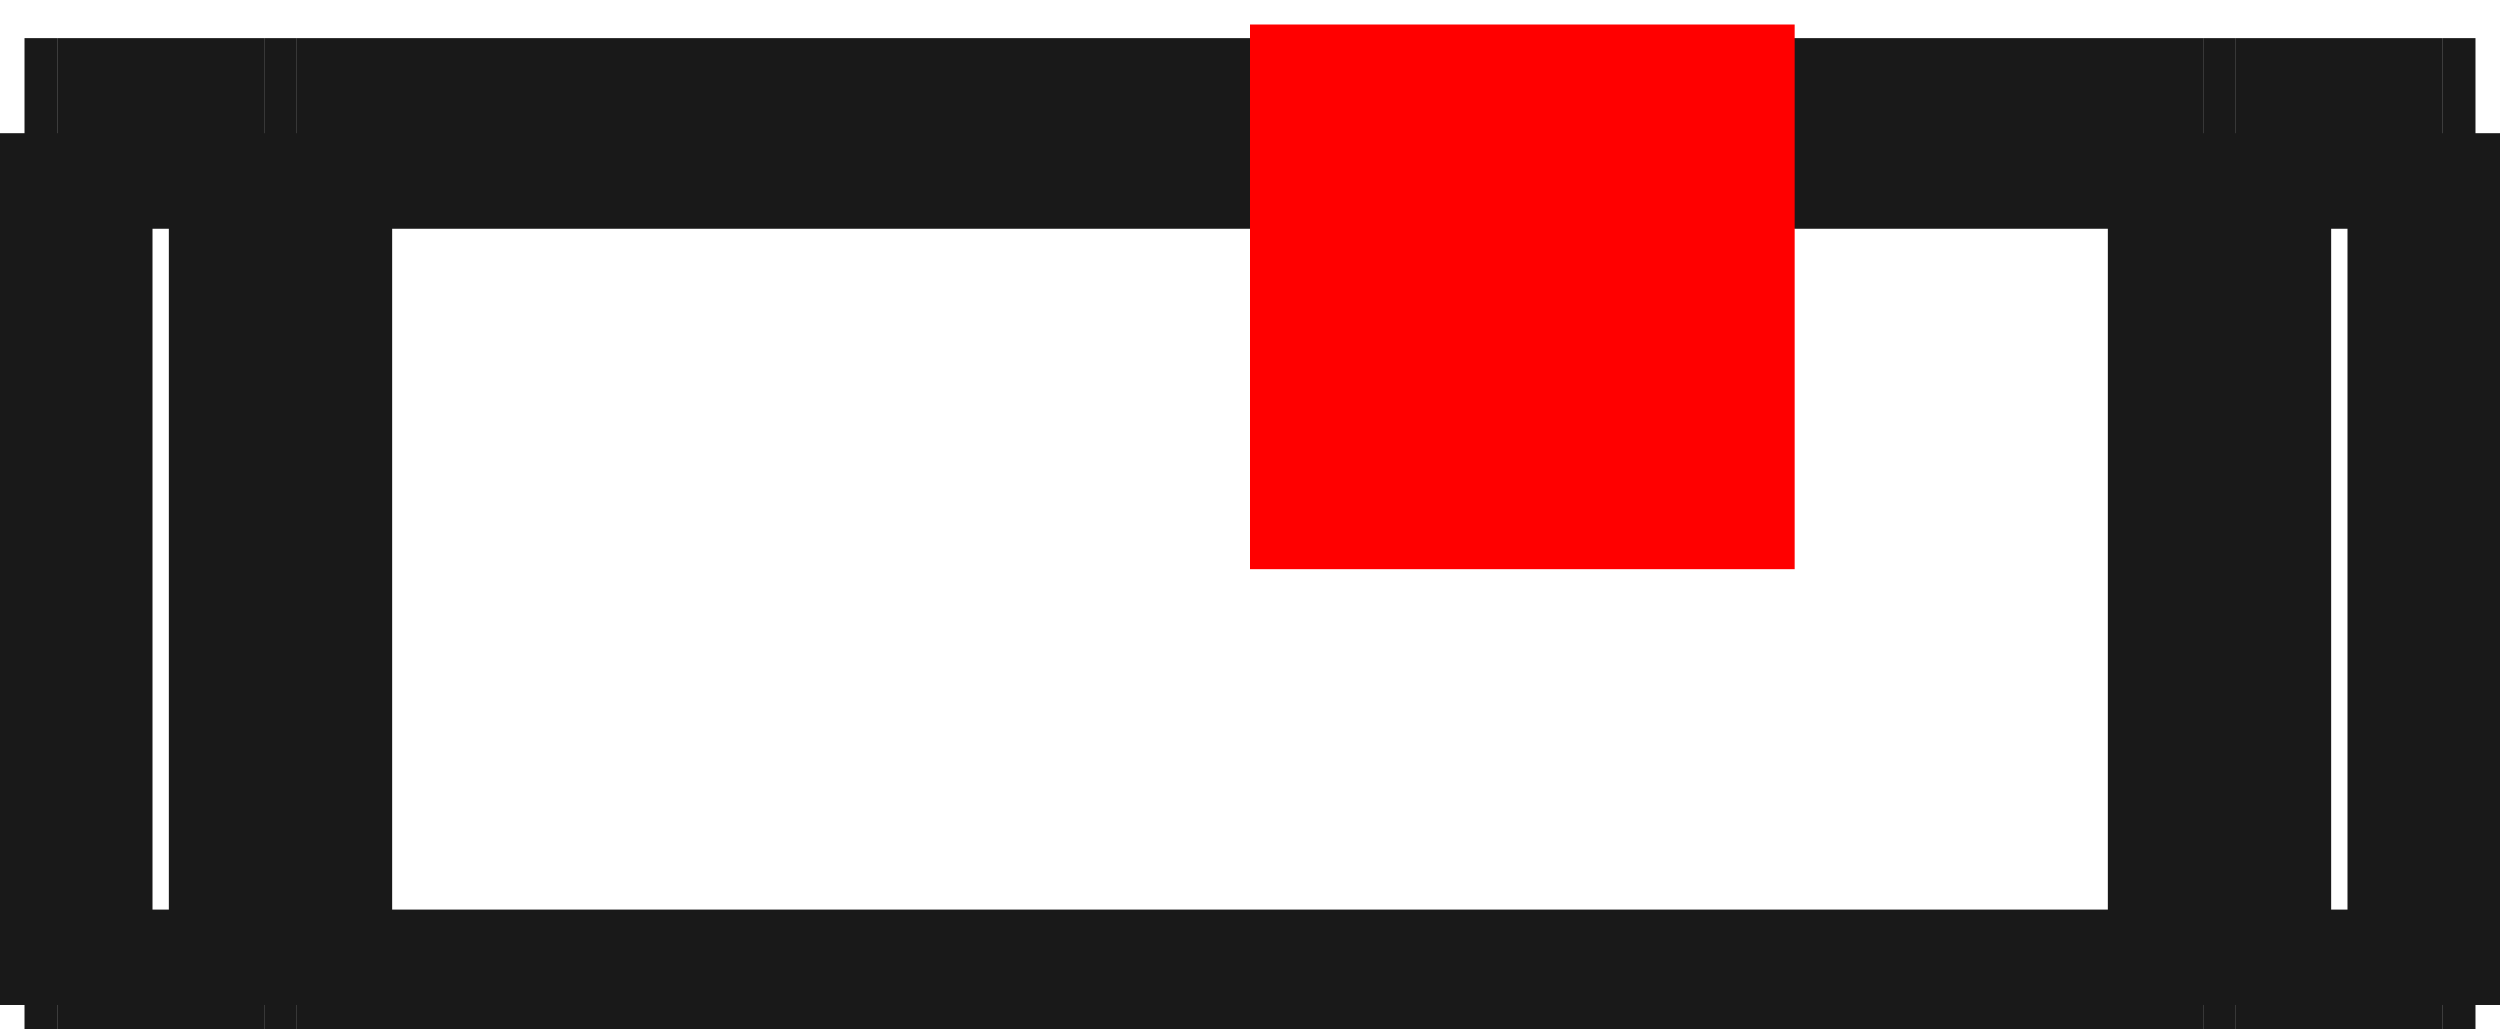 <?xml version="1.0"?>
<!DOCTYPE svg PUBLIC "-//W3C//DTD SVG 1.1//EN" "http://www.w3.org/Graphics/SVG/1.1/DTD/svg11.dtd">
<svg width="4.59mm" height="1.89mm" viewBox="0 0 4.59 1.89" xmlns="http://www.w3.org/2000/svg" version="1.1">
<g id="Shape2DView" transform="translate(2.295,1.045) scale(1,-1)">
<path id="Shape2DView_nwe0000"  d="M -2.25 -0.8 L -2.25 0.8 " stroke="#191919" stroke-width="0.35 px" style="stroke-width:0.35;stroke-miterlimit:4;stroke-dasharray:none;fill:none;fill-opacity:1;fill-rule: evenodd"/>
<path id="Shape2DView_nwe0001"  d="M -2.25 -0.8 L -2.25 -0.8 L -2.248 -0.8 L -2.247 -0.8 L -2.244 -0.8 L -2.241 -0.8 L -2.237 -0.8 L -2.232 -0.8 L -2.227 -0.8 L -2.222 -0.8 L -2.216 -0.8 L -2.21 -0.8 L -2.203 -0.8 L -2.197 -0.8 L -2.19 -0.8 " stroke="#191919" stroke-width="0.35 px" style="stroke-width:0.35;stroke-miterlimit:4;stroke-dasharray:none;fill:none;fill-opacity:1;fill-rule: evenodd"/>
<path id="Shape2DView_nwe0002"  d="M -2.19 -0.8 L -1.81 -0.8 " stroke="#191919" stroke-width="0.35 px" style="stroke-width:0.35;stroke-miterlimit:4;stroke-dasharray:none;fill:none;fill-opacity:1;fill-rule: evenodd"/>
<path id="Shape2DView_nwe0003"  d="M -1.75 -0.8 L -1.75 -0.8 L -1.752 -0.8 L -1.753 -0.8 L -1.756 -0.8 L -1.759 -0.8 L -1.763 -0.8 L -1.768 -0.8 L -1.773 -0.8 L -1.778 -0.8 L -1.784 -0.8 L -1.79 -0.8 L -1.797 -0.8 L -1.803 -0.8 L -1.81 -0.8 " stroke="#191919" stroke-width="0.35 px" style="stroke-width:0.35;stroke-miterlimit:4;stroke-dasharray:none;fill:none;fill-opacity:1;fill-rule: evenodd"/>
<path id="Shape2DView_nwe0004"  d="M -2.25 0.8 L -2.25 0.8 L -2.248 0.8 L -2.247 0.8 L -2.244 0.8 L -2.241 0.8 L -2.237 0.8 L -2.232 0.8 L -2.227 0.8 L -2.222 0.8 L -2.216 0.8 L -2.21 0.8 L -2.203 0.8 L -2.197 0.8 L -2.19 0.8 " stroke="#191919" stroke-width="0.35 px" style="stroke-width:0.35;stroke-miterlimit:4;stroke-dasharray:none;fill:none;fill-opacity:1;fill-rule: evenodd"/>
<path id="Shape2DView_nwe0005"  d="M -2.19 0.8 L -1.81 0.8 " stroke="#191919" stroke-width="0.35 px" style="stroke-width:0.35;stroke-miterlimit:4;stroke-dasharray:none;fill:none;fill-opacity:1;fill-rule: evenodd"/>
<path id="Shape2DView_nwe0006"  d="M -1.75 0.8 L -1.75 0.8 L -1.752 0.8 L -1.753 0.8 L -1.756 0.8 L -1.759 0.8 L -1.763 0.8 L -1.768 0.8 L -1.773 0.8 L -1.778 0.8 L -1.784 0.8 L -1.79 0.8 L -1.797 0.8 L -1.803 0.8 L -1.81 0.8 " stroke="#191919" stroke-width="0.35 px" style="stroke-width:0.35;stroke-miterlimit:4;stroke-dasharray:none;fill:none;fill-opacity:1;fill-rule: evenodd"/>
<path id="Shape2DView_nwe0007"  d="M 1.75 -0.8 L 1.75 -0.8 L 1.752 -0.8 L 1.753 -0.8 L 1.756 -0.8 L 1.759 -0.8 L 1.763 -0.8 L 1.768 -0.8 L 1.773 -0.8 L 1.778 -0.8 L 1.784 -0.8 L 1.79 -0.8 L 1.797 -0.8 L 1.803 -0.8 L 1.81 -0.8 " stroke="#191919" stroke-width="0.35 px" style="stroke-width:0.35;stroke-miterlimit:4;stroke-dasharray:none;fill:none;fill-opacity:1;fill-rule: evenodd"/>
<path id="Shape2DView_nwe0008"  d="M 1.81 -0.8 L 2.19 -0.8 " stroke="#191919" stroke-width="0.35 px" style="stroke-width:0.35;stroke-miterlimit:4;stroke-dasharray:none;fill:none;fill-opacity:1;fill-rule: evenodd"/>
<path id="Shape2DView_nwe0009"  d="M 2.25 -0.8 L 2.25 -0.8 L 2.248 -0.8 L 2.247 -0.8 L 2.244 -0.8 L 2.241 -0.8 L 2.237 -0.8 L 2.232 -0.8 L 2.227 -0.8 L 2.222 -0.8 L 2.216 -0.8 L 2.21 -0.8 L 2.203 -0.8 L 2.197 -0.8 L 2.19 -0.8 " stroke="#191919" stroke-width="0.35 px" style="stroke-width:0.35;stroke-miterlimit:4;stroke-dasharray:none;fill:none;fill-opacity:1;fill-rule: evenodd"/>
<path id="Shape2DView_nwe0010"  d="M -1.75 -0.8 L 1.75 -0.8 " stroke="#191919" stroke-width="0.35 px" style="stroke-width:0.35;stroke-miterlimit:4;stroke-dasharray:none;fill:none;fill-opacity:1;fill-rule: evenodd"/>
<path id="Shape2DView_nwe0011"  d="M -1.75 -0.8 L -1.75 0.8 " stroke="#191919" stroke-width="0.35 px" style="stroke-width:0.35;stroke-miterlimit:4;stroke-dasharray:none;fill:none;fill-opacity:1;fill-rule: evenodd"/>
<path id="Shape2DView_nwe0012"  d="M 1.75 0.8 L 1.75 0.8 L 1.752 0.8 L 1.753 0.8 L 1.756 0.8 L 1.759 0.8 L 1.763 0.8 L 1.768 0.8 L 1.773 0.8 L 1.778 0.8 L 1.784 0.8 L 1.79 0.8 L 1.797 0.8 L 1.803 0.8 L 1.81 0.8 " stroke="#191919" stroke-width="0.35 px" style="stroke-width:0.35;stroke-miterlimit:4;stroke-dasharray:none;fill:none;fill-opacity:1;fill-rule: evenodd"/>
<path id="Shape2DView_nwe0013"  d="M 1.81 0.8 L 2.19 0.8 " stroke="#191919" stroke-width="0.35 px" style="stroke-width:0.35;stroke-miterlimit:4;stroke-dasharray:none;fill:none;fill-opacity:1;fill-rule: evenodd"/>
<path id="Shape2DView_nwe0014"  d="M 2.25 0.8 L 2.25 0.8 L 2.248 0.8 L 2.247 0.8 L 2.244 0.8 L 2.241 0.8 L 2.237 0.8 L 2.232 0.8 L 2.227 0.8 L 2.222 0.8 L 2.216 0.8 L 2.21 0.8 L 2.203 0.8 L 2.197 0.8 L 2.19 0.8 " stroke="#191919" stroke-width="0.35 px" style="stroke-width:0.35;stroke-miterlimit:4;stroke-dasharray:none;fill:none;fill-opacity:1;fill-rule: evenodd"/>
<path id="Shape2DView_nwe0015"  d="M -1.75 0.8 L 1.75 0.8 " stroke="#191919" stroke-width="0.35 px" style="stroke-width:0.35;stroke-miterlimit:4;stroke-dasharray:none;fill:none;fill-opacity:1;fill-rule: evenodd"/>
<path id="Shape2DView_nwe0016"  d="M 2.25 -0.8 L 2.25 0.8 " stroke="#191919" stroke-width="0.35 px" style="stroke-width:0.35;stroke-miterlimit:4;stroke-dasharray:none;fill:none;fill-opacity:1;fill-rule: evenodd"/>
<path id="Shape2DView_nwe0017"  d="M 1.75 -0.8 L 1.75 0.8 " stroke="#191919" stroke-width="0.35 px" style="stroke-width:0.35;stroke-miterlimit:4;stroke-dasharray:none;fill:none;fill-opacity:1;fill-rule: evenodd"/>
<path id="Shape2DView_nwe0018"  d="M -2.19 -0.8 L -2.19 0.8 " stroke="#191919" stroke-width="0.35 px" style="stroke-width:0.35;stroke-miterlimit:4;stroke-dasharray:none;fill:none;fill-opacity:1;fill-rule: evenodd"/>
<path id="Shape2DView_nwe0019"  d="M -1.81 -0.8 L -1.81 0.8 " stroke="#191919" stroke-width="0.35 px" style="stroke-width:0.35;stroke-miterlimit:4;stroke-dasharray:none;fill:none;fill-opacity:1;fill-rule: evenodd"/>
<path id="Shape2DView_nwe0020"  d="M 2.19 -0.8 L 2.19 0.8 " stroke="#191919" stroke-width="0.35 px" style="stroke-width:0.35;stroke-miterlimit:4;stroke-dasharray:none;fill:none;fill-opacity:1;fill-rule: evenodd"/>
<path id="Shape2DView_nwe0021"  d="M 1.81 -0.8 L 1.81 0.8 " stroke="#191919" stroke-width="0.35 px" style="stroke-width:0.35;stroke-miterlimit:4;stroke-dasharray:none;fill:none;fill-opacity:1;fill-rule: evenodd"/>
<title>b'Shape2DView'</title>
</g>
<g id="Rectangle" transform="translate(2.295,1.045) scale(1,-1)">
<rect fill="#ff0000" id="origin" width="1" height="1" x="0" y="0" />
<title>b'Rectangle'</title>
</g>
</svg>